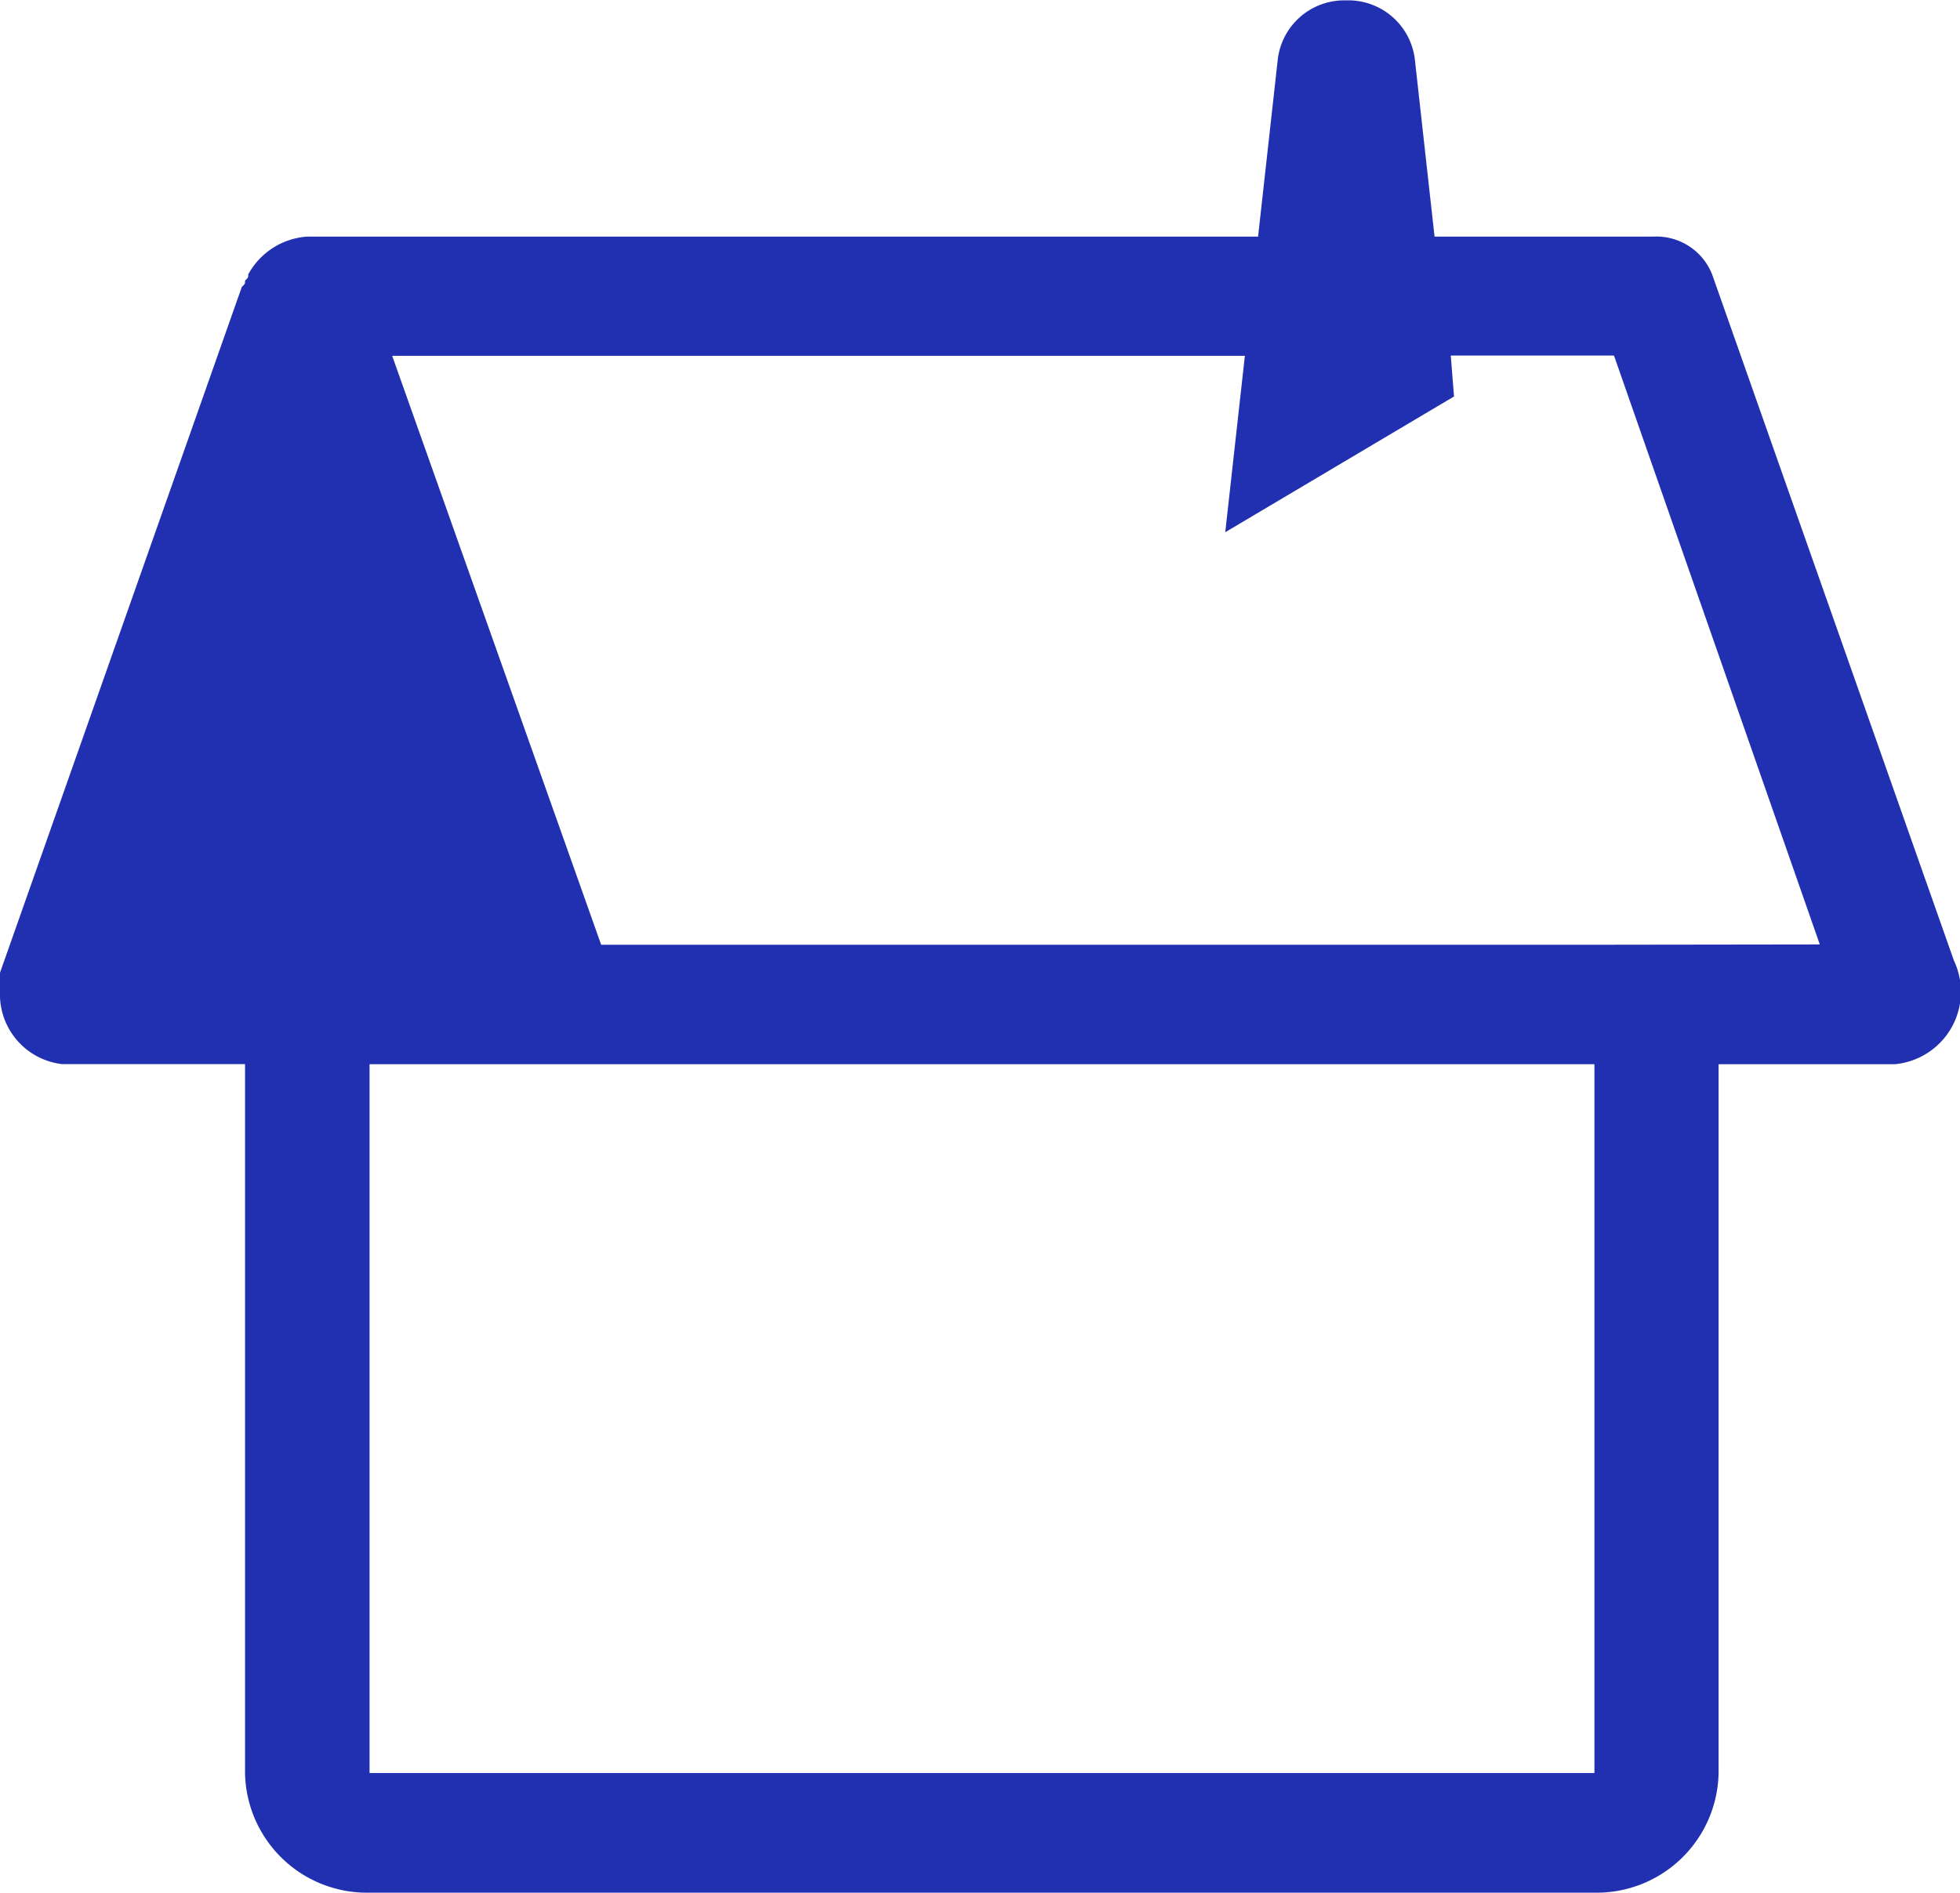 <svg xmlns="http://www.w3.org/2000/svg" width="25.988" height="25.1" viewBox="0 0 25.988 25.1">
    <g>
        <path fill="#2130b1" d="M45.907 32.738l-3.206-9.1a.794.794 0 0 0-.78-.5h-2.9l-.26-2.339a.888.888 0 0 0-.91-.794.888.888 0 0 0-.91.794l-.26 2.339H24.072a.964.964 0 0 0-.78.5c0 .042 0 .042-.043.084 0 .042 0 .042-.043.084L20 32.9v.251a.931.931 0 0 0 .823.961h2.426v9.4A1.617 1.617 0 0 0 24.9 45.1h16.241a1.617 1.617 0 0 0 1.646-1.587v-9.4h2.339a.965.965 0 0 0 .781-1.375zm-4.766 10.775H24.9v-9.4h16.241zm0-10.984h-13.17l-2.771-7.81h11.306l-.26 2.339 3.033-1.8-.043-.543H41.4l2.729 7.81z" transform="translate(-20 -20)"/>
    </g>
</svg>
